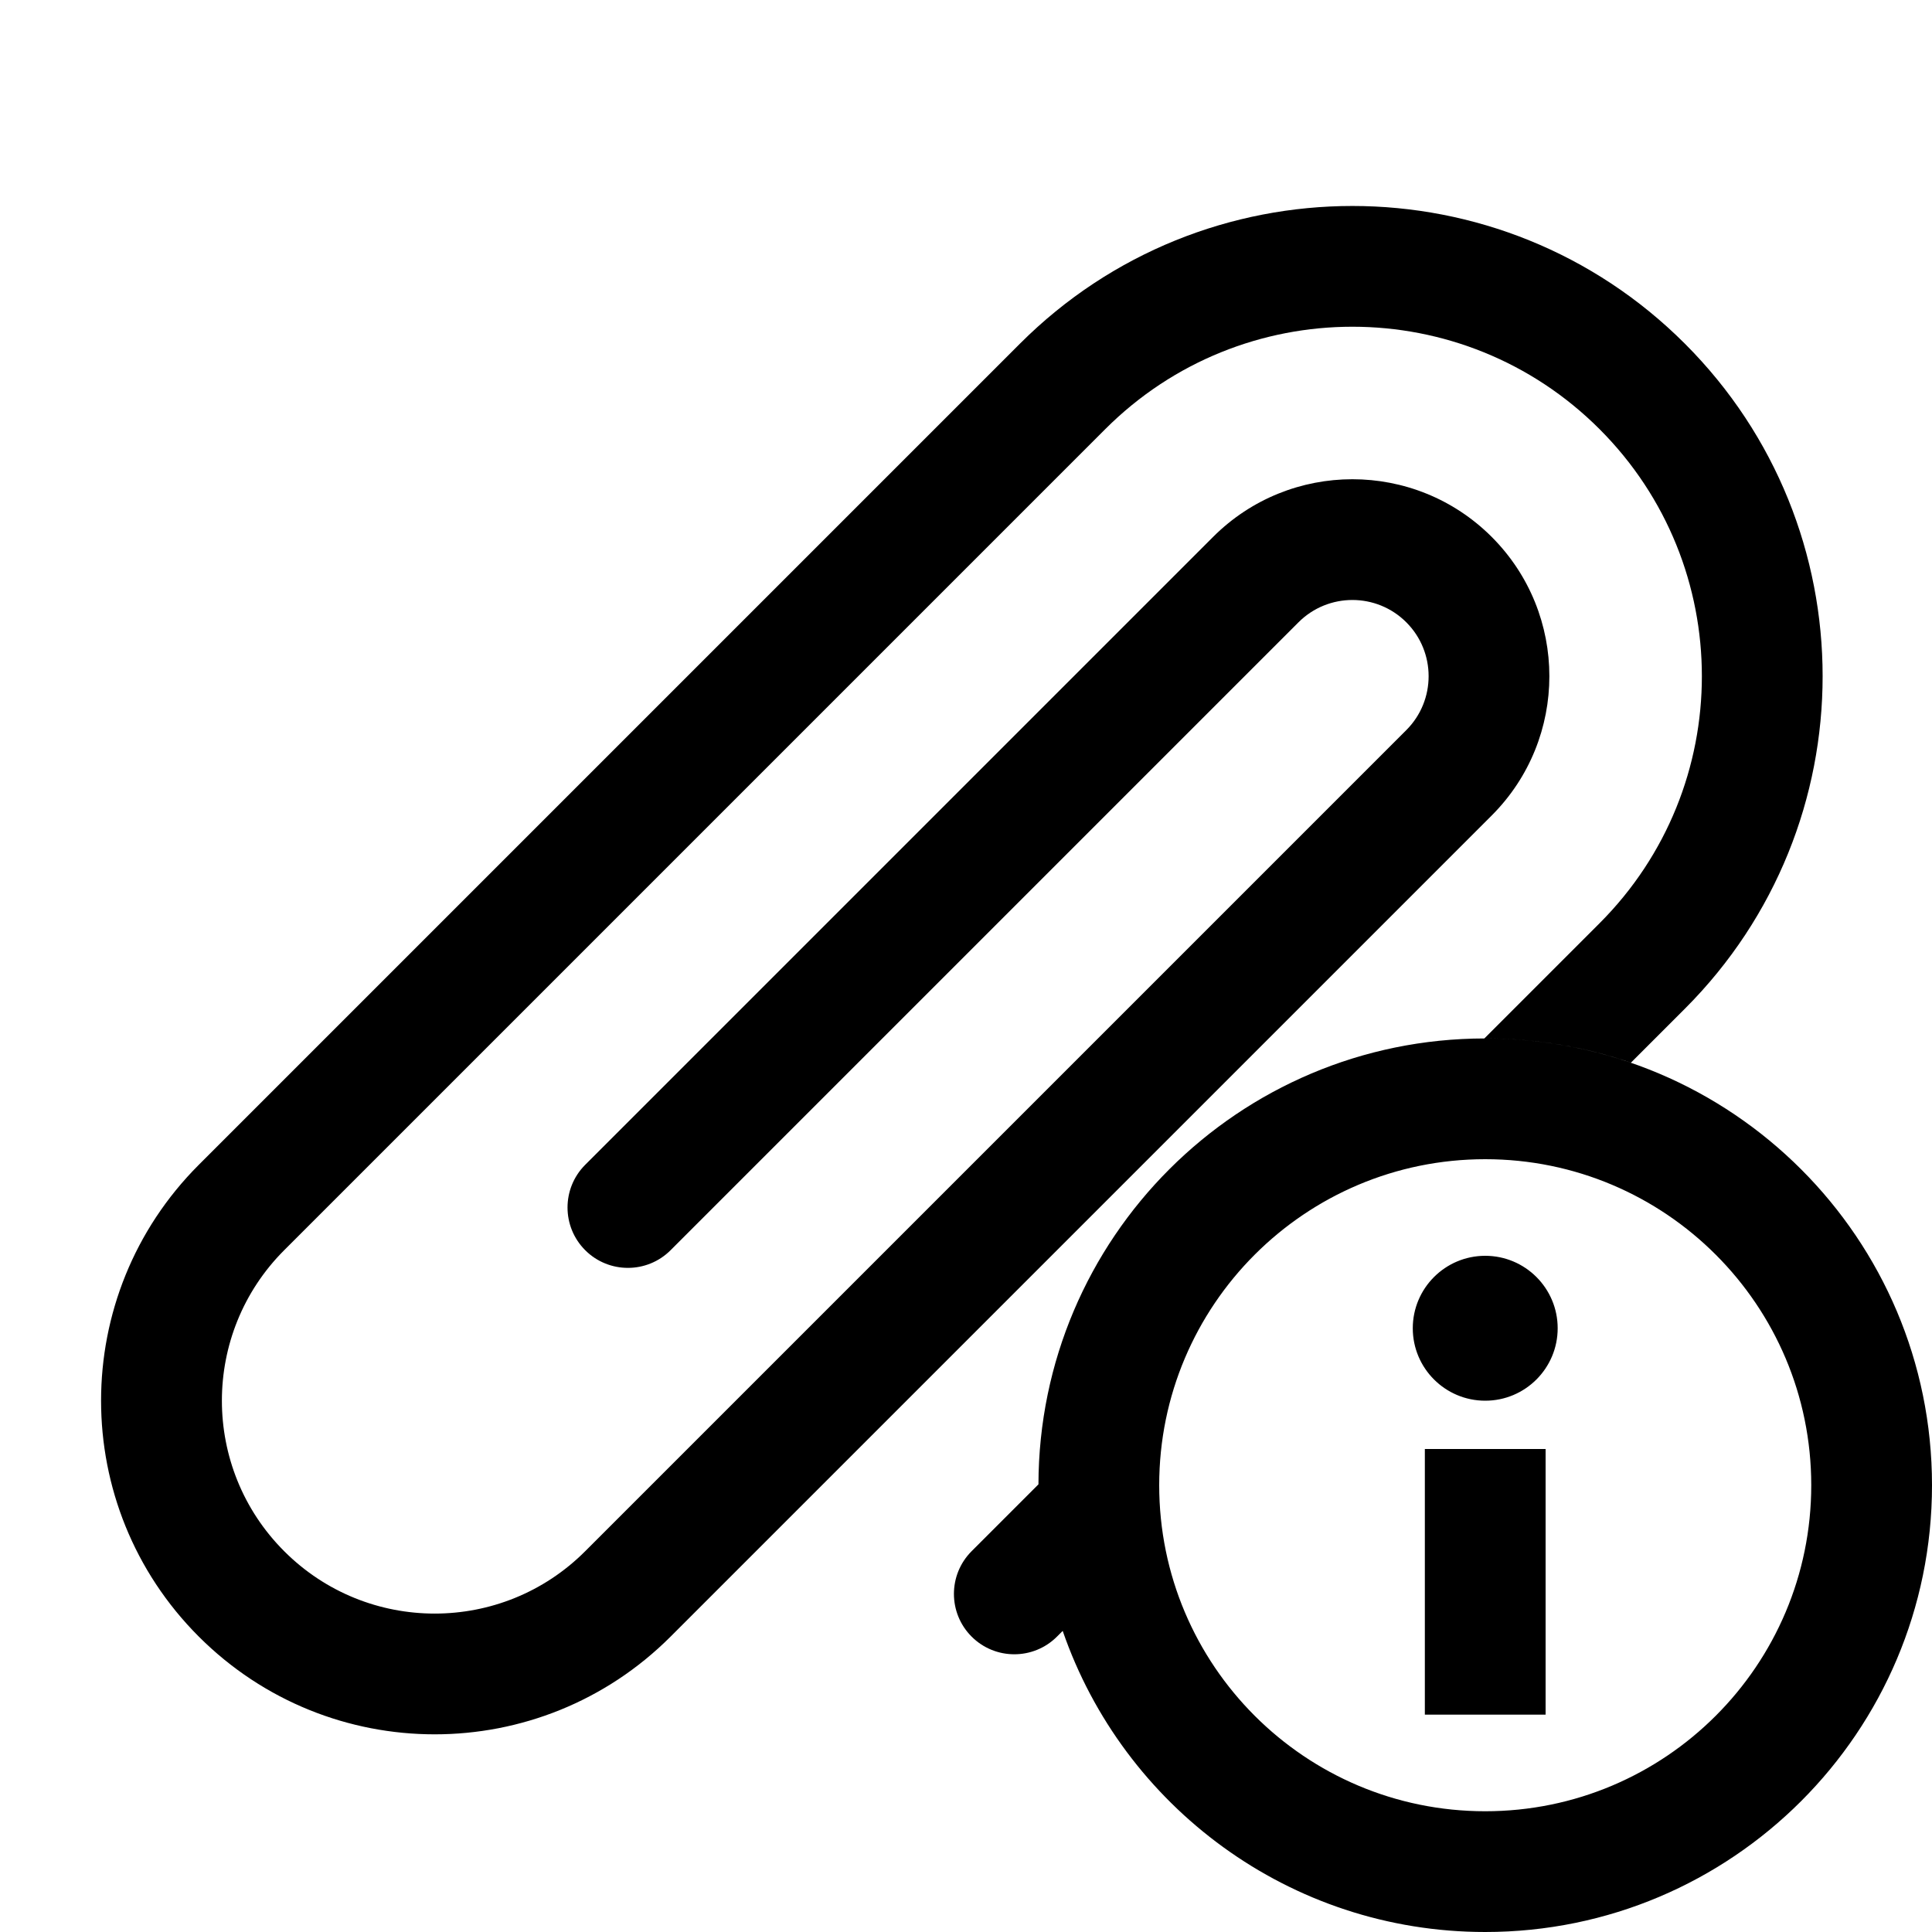 <svg width="20" height="20" viewBox="0 0 20 20" fill="none" xmlns="http://www.w3.org/2000/svg">
<path fill-rule="evenodd" clip-rule="evenodd" d="M16.558 4.442C15.145 3.029 12.855 3.029 11.442 4.442L2.942 12.942C2.082 13.802 2.082 15.198 2.942 16.058C3.802 16.919 5.198 16.919 6.058 16.058L14.558 7.558C14.866 7.25 14.866 6.75 14.558 6.442C14.25 6.134 13.75 6.134 13.442 6.442L6.942 12.942C6.698 13.186 6.302 13.186 6.058 12.942C5.814 12.698 5.814 12.302 6.058 12.058L12.558 5.558C13.354 4.762 14.646 4.762 15.442 5.558C16.238 6.354 16.238 7.646 15.442 8.442L6.942 16.942C5.593 18.291 3.407 18.291 2.058 16.942C0.709 15.593 0.709 13.407 2.058 12.058L10.558 3.558C12.459 1.657 15.541 1.657 17.442 3.558C19.343 5.459 19.343 8.541 17.442 10.442L16.883 11.001C16.41 10.838 15.903 10.75 15.375 10.75L15.375 10.75C17.929 10.75 20 12.821 20 15.375C20 17.929 17.929 20 15.375 20C13.349 20 11.627 18.697 11.001 16.883L10.942 16.942C10.698 17.186 10.302 17.186 10.058 16.942C9.814 16.698 9.814 16.302 10.058 16.058L10.75 15.366C10.755 12.817 12.821 10.752 15.37 10.75L15.366 10.75L16.558 9.558C17.971 8.145 17.971 5.855 16.558 4.442ZM18.75 15.375C18.75 17.239 17.239 18.75 15.375 18.75C13.511 18.75 12 17.239 12 15.375C12 13.511 13.511 12 15.375 12C17.239 12 18.75 13.511 18.75 15.375ZM14.625 13.75C14.625 13.336 14.961 13 15.375 13C15.789 13 16.125 13.336 16.125 13.75C16.125 14.164 15.789 14.5 15.375 14.5C14.961 14.5 14.625 14.164 14.625 13.75ZM14.75 15V17.75H16V15H14.75Z" fill="context-fill"/>
</svg>
